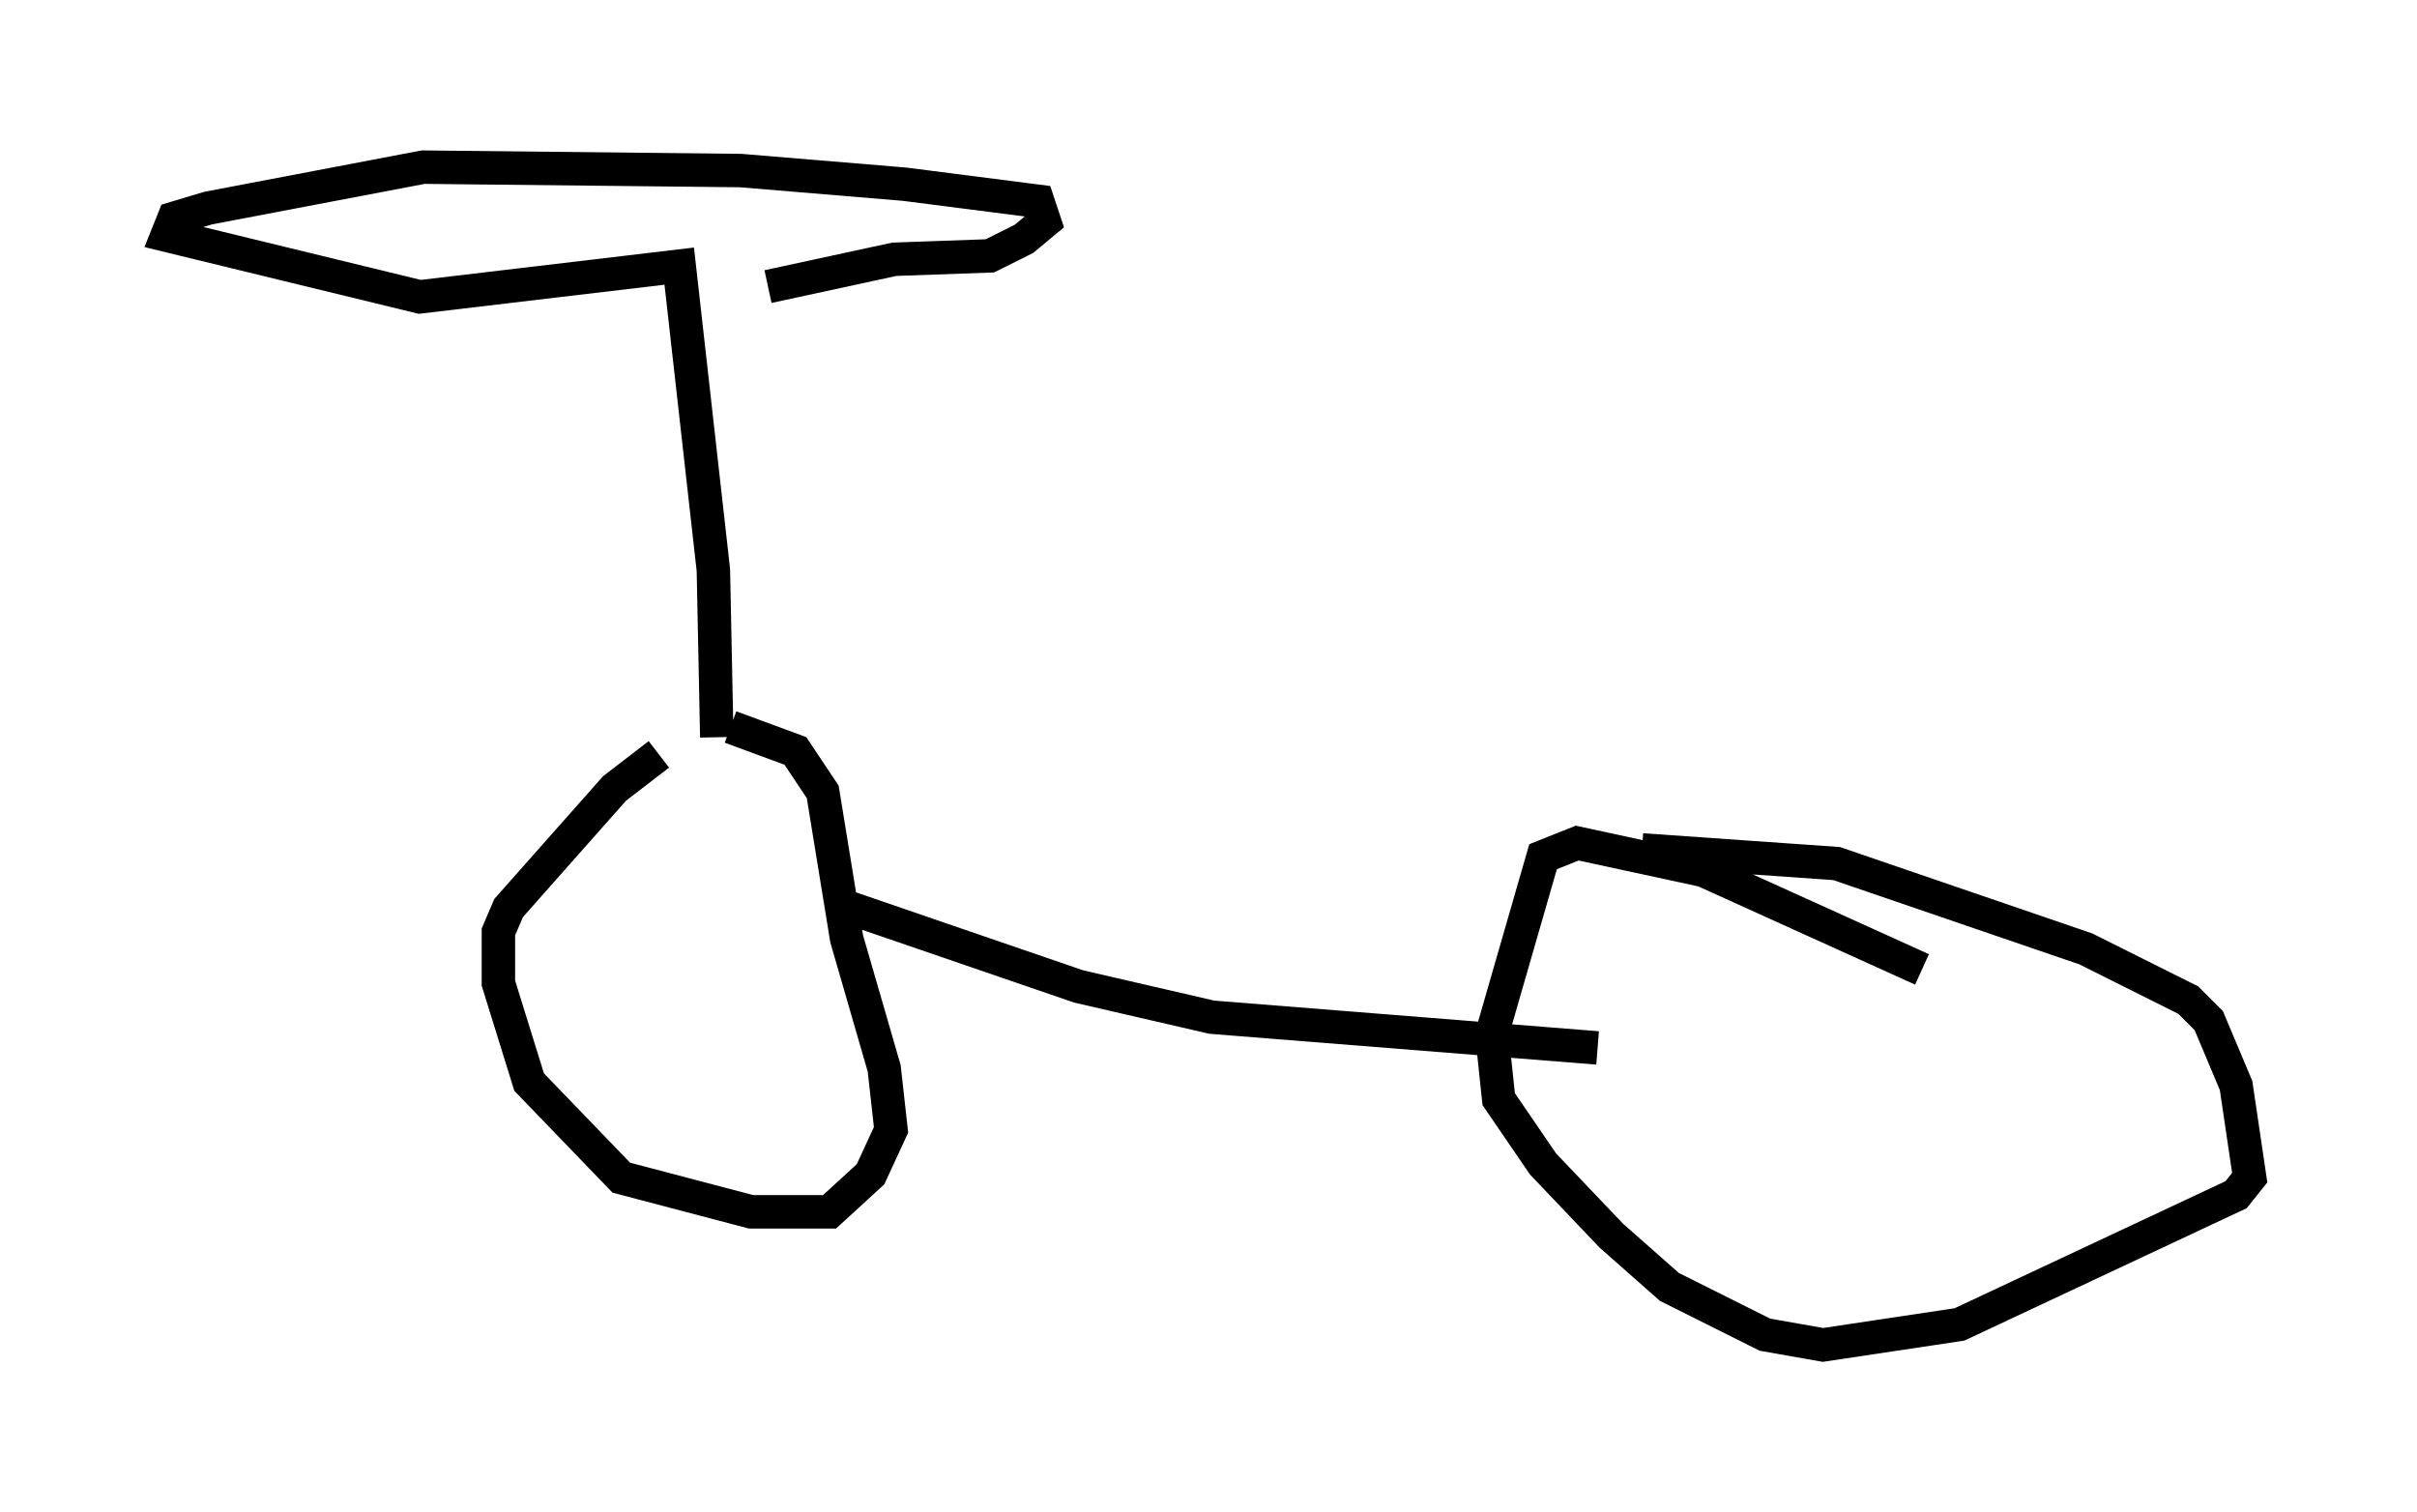 <?xml version="1.0" encoding="utf-8" ?>
<svg baseProfile="full" height="45.219" version="1.1" width="72.272" xmlns="http://www.w3.org/2000/svg" xmlns:ev="http://www.w3.org/2001/xml-events" xmlns:xlink="http://www.w3.org/1999/xlink"><defs /><rect fill="white" height="45.219" width="72.272" x="0" y="0" /><path d="M23.886, 20.925 m-4.185, 1.633 l-1.327, 1.021 -3.165, 3.573 l-0.306, 0.715 0.0, 1.531 l0.919, 2.96 2.756, 2.858 l3.879, 1.021 2.348, 0.0 l1.225, -1.123 0.613, -1.327 l-0.204, -1.838 -1.123, -3.879 l-0.715, -4.39 -0.817, -1.225 l-1.94, -0.715 m35.627, 7.248 l-6.533, -2.96 -3.777, -0.817 l-1.021, 0.408 -1.531, 5.308 l0.204, 1.94 1.327, 1.94 l2.042, 2.144 1.735, 1.531 l2.858, 1.429 1.735, 0.306 l4.083, -0.613 8.269, -3.879 l0.408, -0.51 -0.408, -2.756 l-0.817, -1.94 -0.613, -0.613 l-3.063, -1.531 -7.452, -2.552 l-5.819, -0.408 m-23.684, 1.735 l6.84, 2.348 3.981, 0.919 l11.536, 0.919 m-26.338, -9.29 l-0.102, -5.002 -1.021, -9.086 l-7.758, 0.919 -7.554, -1.838 l0.204, -0.51 1.021, -0.306 l6.431, -1.225 9.494, 0.102 l4.9, 0.408 3.981, 0.51 l0.204, 0.613 -0.613, 0.51 l-1.021, 0.51 -2.858, 0.102 l-3.777, 0.817 " fill="none" stroke="black" stroke-width="1" /></svg>